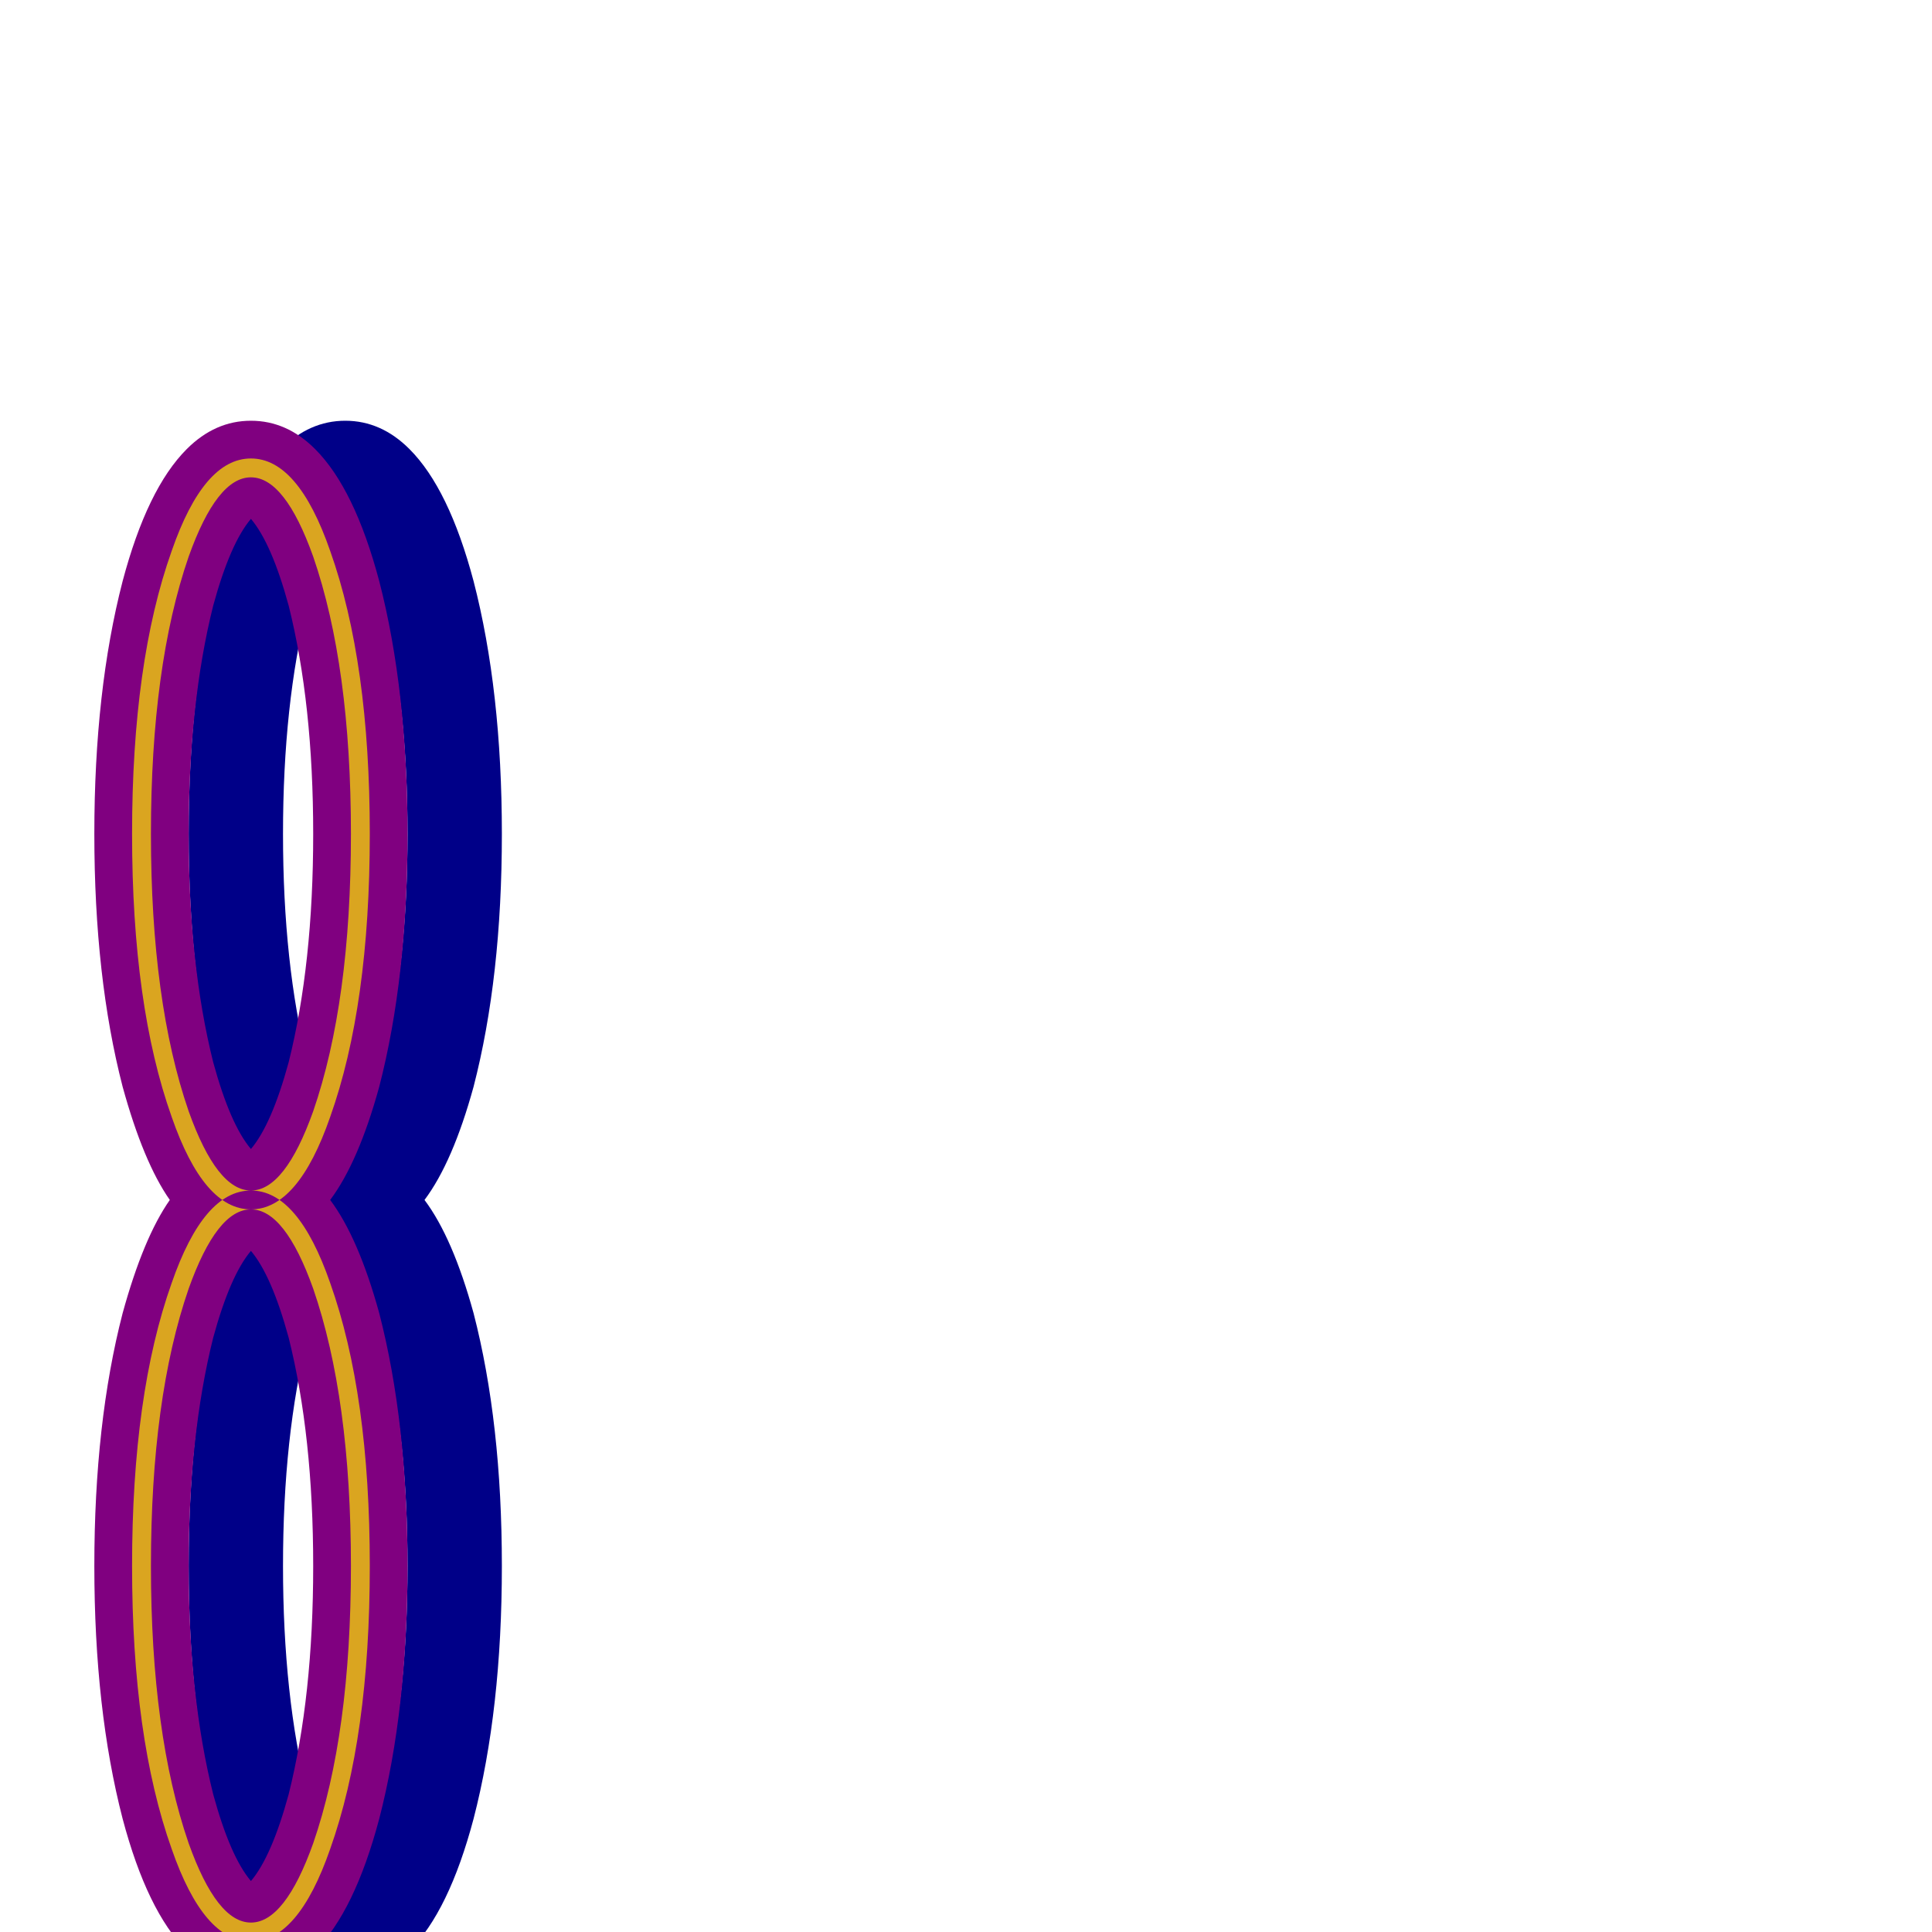 <svg xmlns="http://www.w3.org/2000/svg" viewBox="0 -1024 1024 1024">
	<path fill="#000088" d="M163 -73Q172 -40 183 -27Q194 -40 203 -73Q216 -125 216 -194Q216 -263 203 -315Q194 -348 183 -361Q172 -348 163 -315Q150 -263 150 -194Q150 -125 163 -73ZM163 -461Q172 -428 183 -415Q194 -428 203 -461Q216 -513 216 -582Q216 -651 203 -703Q194 -736 183 -749Q172 -736 163 -703Q150 -651 150 -582Q150 -513 163 -461ZM115 -328Q126 -368 140 -388Q126 -408 115 -448Q100 -506 100 -582Q100 -658 115 -716Q128 -765 149 -786Q164 -801 183 -801Q202 -801 217 -786Q238 -765 251 -716Q266 -658 266 -582Q266 -506 251 -448Q240 -408 225 -388Q240 -368 251 -328Q266 -270 266 -194Q266 -118 251 -60Q238 -11 217 10Q202 25 183 25Q164 25 149 10Q128 -11 115 -60Q100 -118 100 -194Q100 -270 115 -328Z"/>
	<path fill="#800080" d="M113 -73Q122 -40 133 -27Q144 -40 153 -73Q166 -125 166 -194Q166 -263 153 -315Q144 -348 133 -361Q122 -348 113 -315Q100 -263 100 -194Q100 -125 113 -73ZM113 -461Q122 -428 133 -415Q144 -428 153 -461Q166 -513 166 -582Q166 -651 153 -703Q144 -736 133 -749Q122 -736 113 -703Q100 -651 100 -582Q100 -513 113 -461ZM65 -328Q76 -368 90 -388Q76 -408 65 -448Q50 -506 50 -582Q50 -658 65 -716Q78 -765 99 -786Q114 -801 133 -801Q152 -801 167 -786Q188 -765 201 -716Q216 -658 216 -582Q216 -506 201 -448Q190 -408 175 -388Q190 -368 201 -328Q216 -270 216 -194Q216 -118 201 -60Q188 -11 167 10Q152 25 133 25Q114 25 99 10Q78 -11 65 -60Q50 -118 50 -194Q50 -270 65 -328Z"/>
	<path fill="#daa520" d="M91 -432Q108 -383 133 -383Q158 -383 175 -432Q196 -491 196 -582Q196 -673 175 -732Q158 -781 133 -781Q108 -781 91 -732Q70 -673 70 -582Q70 -491 91 -432ZM100 -729Q115 -771 133 -771Q151 -771 166 -729Q186 -671 186 -582Q186 -493 166 -435Q151 -393 133 -393Q115 -393 100 -435Q80 -493 80 -582Q80 -671 100 -729ZM91 -344Q108 -393 133 -393Q158 -393 175 -344Q196 -285 196 -194Q196 -103 175 -44Q158 5 133 5Q108 5 91 -44Q70 -103 70 -194Q70 -285 91 -344ZM100 -47Q115 -5 133 -5Q151 -5 166 -47Q186 -105 186 -194Q186 -283 166 -341Q151 -383 133 -383Q115 -383 100 -341Q80 -283 80 -194Q80 -105 100 -47Z"/>
</svg>